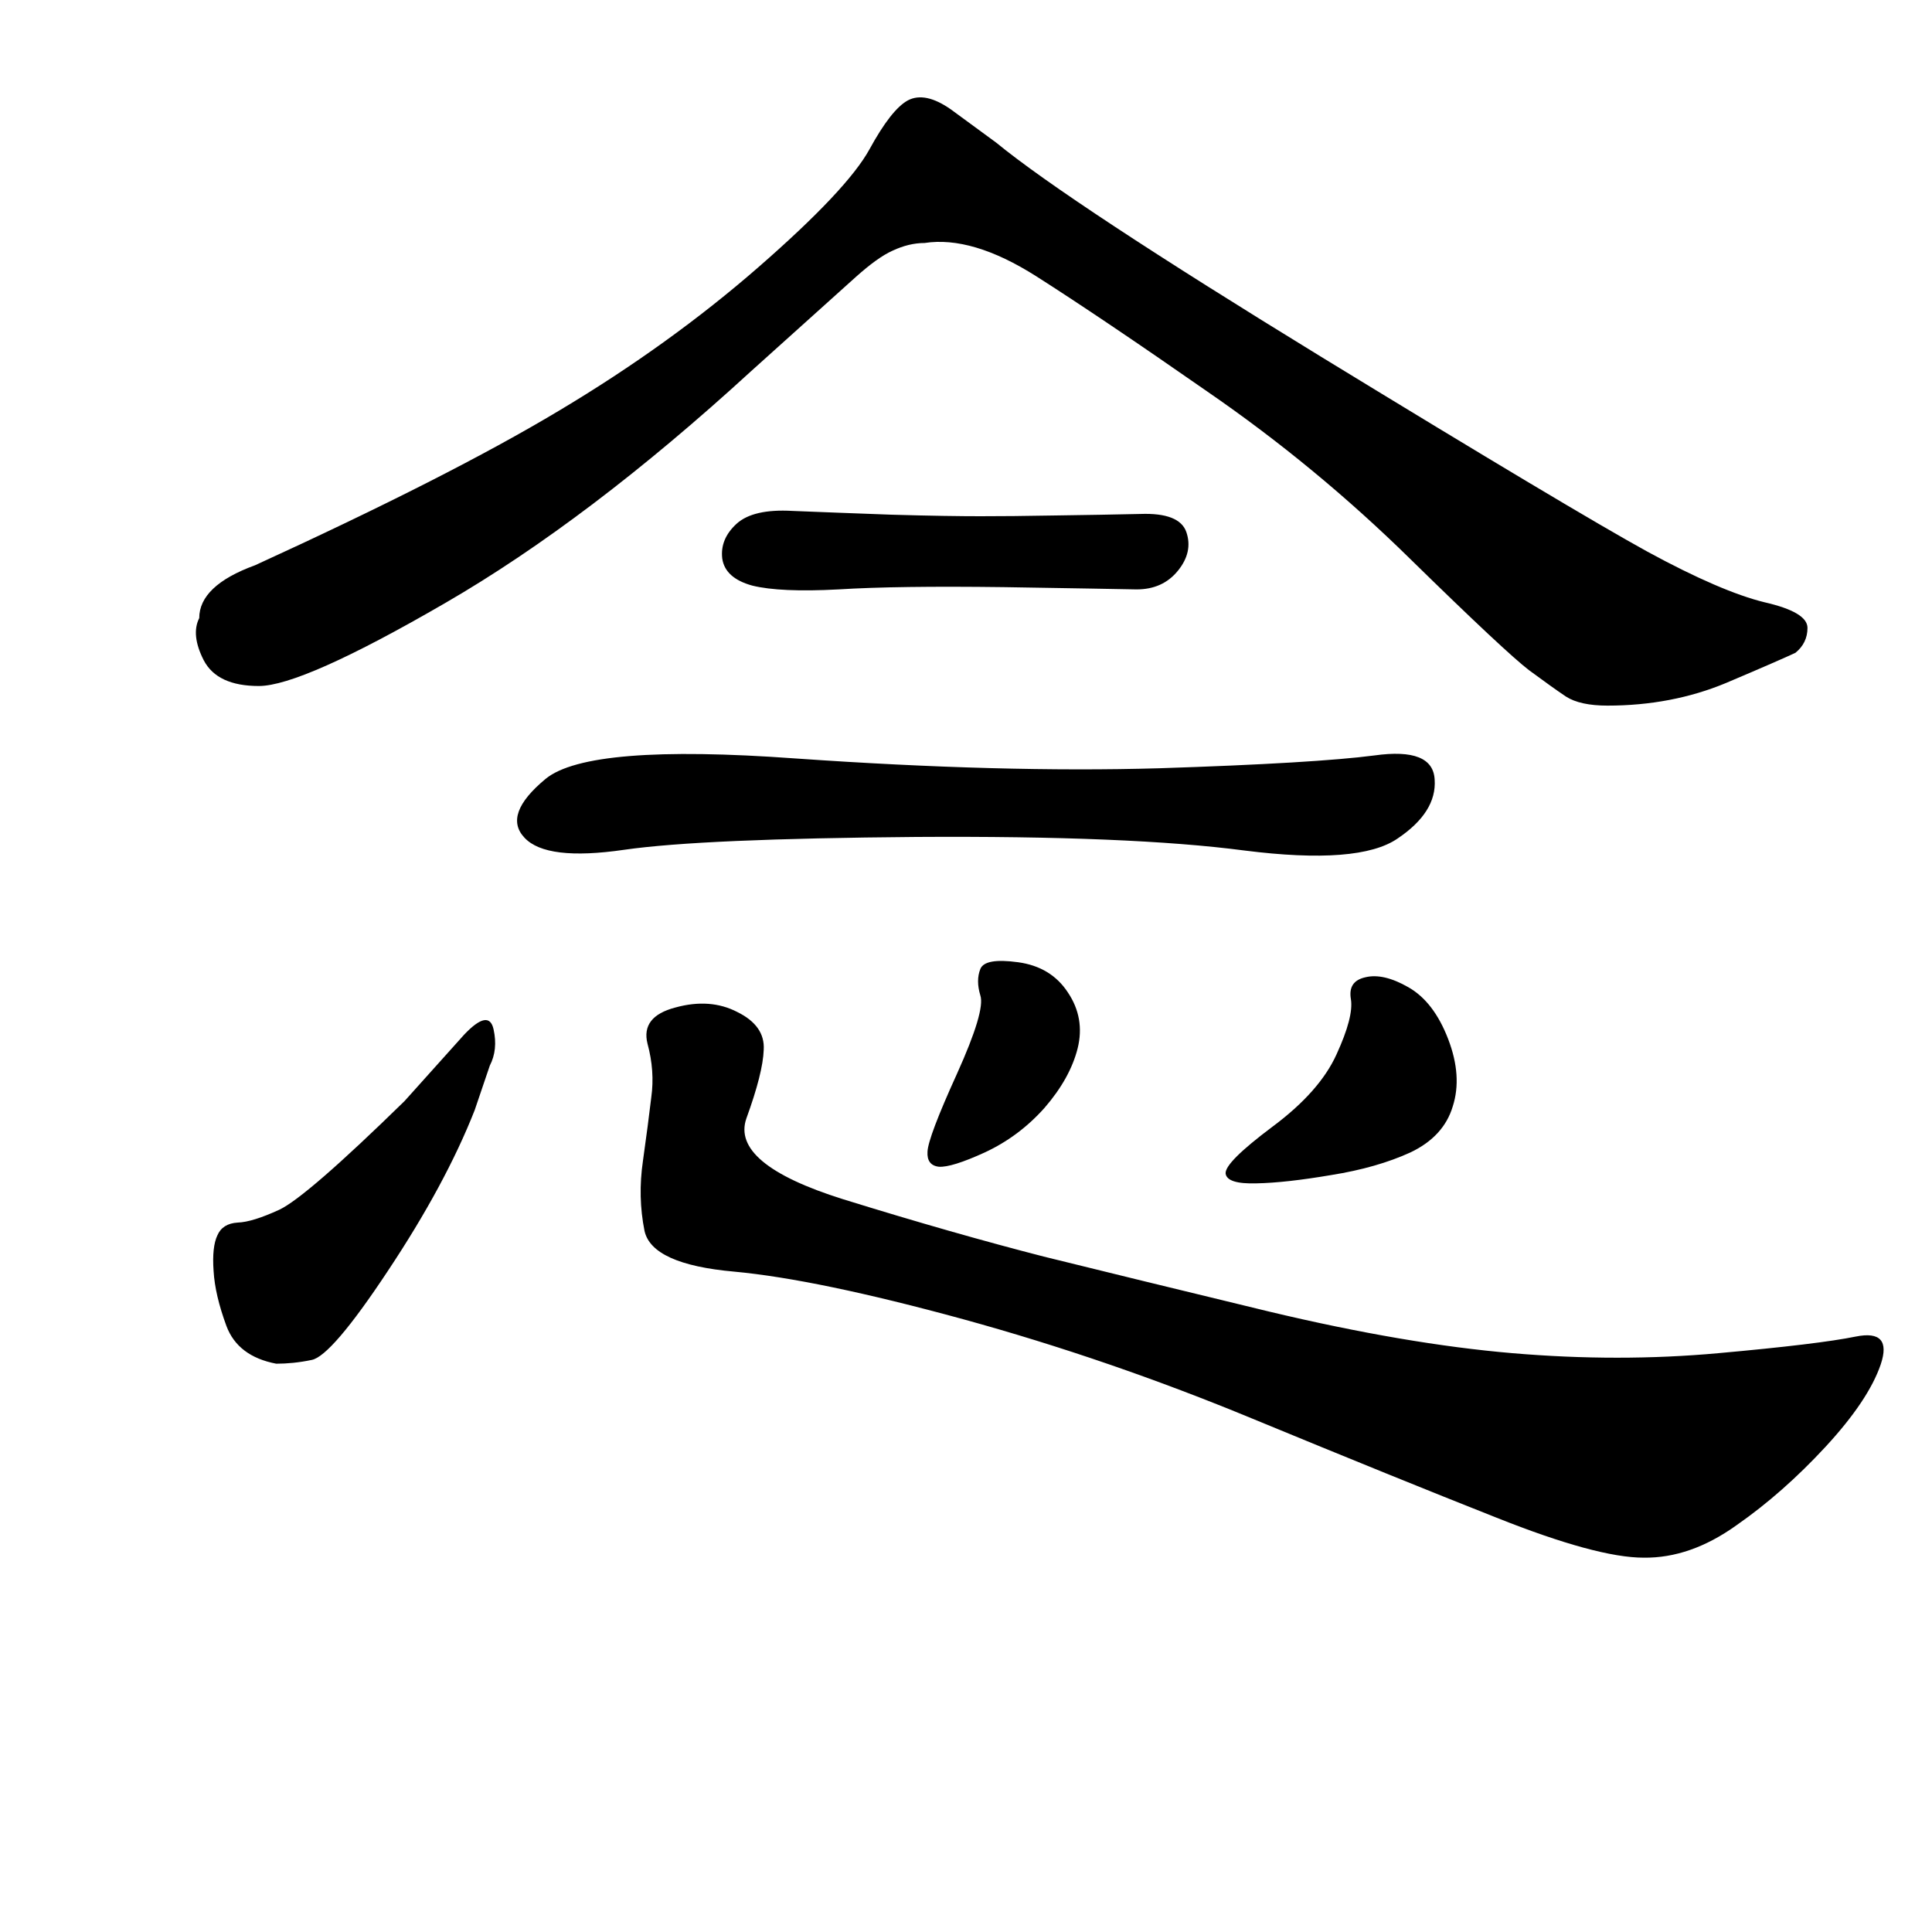 <?xml version="1.0" encoding="UTF-8"?>
<svg xmlns="http://www.w3.org/2000/svg" xmlns:xlink="http://www.w3.org/1999/xlink" width="40pt" height="40pt" viewBox="0 0 40 40" version="1.1">
<defs>
<g>
<symbol overflow="visible" id="glyph0-0">
<path style="stroke:none;" d="M 1 -26.859 L 18.531 -26.859 L 18.531 0 L 1 0 L 1 -26.859 Z M 9.766 -13.594 L 17.797 -26.141 L 1.641 -26.141 L 9.766 -13.594 Z M 17.906 -1.016 L 17.906 -25.906 L 9.906 -13.375 L 17.906 -1.016 Z M 1.625 -0.859 L 9.625 -13.375 L 1.625 -25.75 L 1.625 -0.859 Z M 1.859 -0.781 L 17.781 -0.781 L 9.766 -13.172 L 1.859 -0.781 Z M 1.859 -0.781 "/>
</symbol>
<symbol overflow="visible" id="glyph0-1">
<path style="stroke:none;" d="M 5.281 -18.297 C 7.945 -19.516 10.047 -20.582 11.578 -21.5 C 13.109 -22.414 14.484 -23.406 15.703 -24.469 C 16.93 -25.539 17.695 -26.352 18 -26.906 C 18.301 -27.457 18.566 -27.797 18.797 -27.922 C 19.035 -28.047 19.332 -27.984 19.688 -27.734 L 20.625 -27.047 C 21.645 -26.211 23.891 -24.734 27.359 -22.609 C 30.836 -20.484 33.086 -19.141 34.109 -18.578 C 35.129 -18.023 35.938 -17.676 36.531 -17.531 C 37.125 -17.395 37.422 -17.219 37.422 -17 C 37.422 -16.789 37.336 -16.617 37.172 -16.484 C 36.973 -16.391 36.492 -16.18 35.734 -15.859 C 34.984 -15.547 34.164 -15.391 33.281 -15.391 C 32.906 -15.391 32.617 -15.453 32.422 -15.578 C 32.223 -15.711 31.969 -15.895 31.656 -16.125 C 31.344 -16.363 30.523 -17.129 29.203 -18.422 C 27.891 -19.711 26.488 -20.867 25 -21.891 C 23.52 -22.922 22.336 -23.719 21.453 -24.281 C 20.566 -24.844 19.797 -25.07 19.141 -24.969 C 18.922 -24.969 18.703 -24.914 18.484 -24.812 C 18.273 -24.719 18.02 -24.535 17.719 -24.266 L 15.547 -22.312 C 13.305 -20.258 11.195 -18.66 9.219 -17.516 C 7.238 -16.367 5.953 -15.797 5.359 -15.797 C 4.785 -15.797 4.406 -15.973 4.219 -16.328 C 4.039 -16.68 4.008 -16.973 4.125 -17.203 C 4.125 -17.648 4.508 -18.016 5.281 -18.297 Z M 23.609 -19.359 C 24.148 -19.379 24.469 -19.254 24.562 -18.984 C 24.656 -18.711 24.598 -18.445 24.391 -18.188 C 24.18 -17.926 23.895 -17.797 23.531 -17.797 C 23.164 -17.805 22.25 -17.82 20.781 -17.844 C 19.312 -17.863 18.172 -17.848 17.359 -17.797 C 16.555 -17.754 15.961 -17.781 15.578 -17.875 C 15.203 -17.977 14.992 -18.164 14.953 -18.438 C 14.922 -18.707 15.02 -18.945 15.25 -19.156 C 15.477 -19.363 15.863 -19.453 16.406 -19.422 C 16.957 -19.398 17.641 -19.375 18.453 -19.344 C 19.273 -19.32 19.891 -19.312 20.297 -19.312 C 20.703 -19.312 21.223 -19.316 21.859 -19.328 C 22.492 -19.336 23.078 -19.348 23.609 -19.359 Z M 16.469 -14.297 C 19.32 -14.098 21.832 -14.031 24 -14.094 C 26.164 -14.164 27.648 -14.254 28.453 -14.359 C 29.266 -14.473 29.68 -14.305 29.703 -13.859 C 29.734 -13.41 29.477 -13.004 28.938 -12.641 C 28.406 -12.273 27.348 -12.191 25.766 -12.391 C 24.191 -12.598 21.926 -12.691 18.969 -12.672 C 16.02 -12.648 14.004 -12.562 12.922 -12.406 C 11.848 -12.25 11.16 -12.332 10.859 -12.656 C 10.555 -12.977 10.703 -13.383 11.297 -13.875 C 11.891 -14.363 13.613 -14.504 16.469 -14.297 Z M 27.969 -9.312 C 27.926 -9.562 28.023 -9.711 28.266 -9.766 C 28.516 -9.828 28.812 -9.758 29.156 -9.562 C 29.508 -9.363 29.785 -9.004 29.984 -8.484 C 30.18 -7.973 30.211 -7.508 30.078 -7.094 C 29.953 -6.676 29.66 -6.359 29.203 -6.141 C 28.742 -5.93 28.195 -5.773 27.562 -5.672 C 26.938 -5.566 26.422 -5.508 26.016 -5.5 C 25.609 -5.488 25.395 -5.555 25.375 -5.703 C 25.363 -5.859 25.688 -6.18 26.344 -6.672 C 27 -7.16 27.441 -7.66 27.672 -8.172 C 27.91 -8.691 28.008 -9.07 27.969 -9.312 Z M 13.984 -9.141 C 14.461 -9.273 14.891 -9.242 15.266 -9.047 C 15.648 -8.859 15.832 -8.598 15.812 -8.266 C 15.801 -7.941 15.68 -7.469 15.453 -6.844 C 15.234 -6.219 15.898 -5.66 17.453 -5.172 C 19.004 -4.691 20.391 -4.297 21.609 -3.984 C 22.836 -3.68 24.395 -3.301 26.281 -2.844 C 28.164 -2.395 29.844 -2.109 31.312 -1.984 C 32.781 -1.859 34.203 -1.859 35.578 -1.984 C 36.961 -2.109 37.91 -2.223 38.422 -2.328 C 38.93 -2.43 39.102 -2.238 38.938 -1.75 C 38.77 -1.258 38.391 -0.691 37.797 -0.047 C 37.211 0.586 36.598 1.129 35.953 1.578 C 35.316 2.035 34.676 2.258 34.031 2.25 C 33.383 2.25 32.367 1.973 30.984 1.422 C 29.609 0.879 27.926 0.195 25.938 -0.625 C 23.957 -1.445 21.957 -2.133 19.938 -2.688 C 17.926 -3.238 16.348 -3.566 15.203 -3.672 C 14.066 -3.773 13.445 -4.055 13.344 -4.516 C 13.25 -4.984 13.238 -5.469 13.312 -5.969 C 13.383 -6.477 13.441 -6.914 13.484 -7.281 C 13.535 -7.645 13.508 -8.016 13.406 -8.391 C 13.312 -8.766 13.504 -9.016 13.984 -9.141 Z M 4.422 -3.688 C 4.398 -4.02 4.426 -4.266 4.5 -4.422 C 4.57 -4.586 4.711 -4.676 4.922 -4.688 C 5.129 -4.695 5.414 -4.785 5.781 -4.953 C 6.156 -5.129 7.02 -5.879 8.375 -7.203 L 9.609 -8.578 C 9.953 -8.941 10.156 -8.977 10.219 -8.688 C 10.281 -8.406 10.254 -8.156 10.141 -7.938 L 9.828 -7.016 C 9.422 -5.984 8.82 -4.875 8.031 -3.688 C 7.25 -2.508 6.723 -1.895 6.453 -1.844 C 6.191 -1.789 5.945 -1.766 5.719 -1.766 C 5.188 -1.867 4.844 -2.129 4.688 -2.547 C 4.531 -2.973 4.441 -3.352 4.422 -3.688 Z M 19.812 -7.766 C 20.207 -8.641 20.367 -9.18 20.297 -9.391 C 20.234 -9.598 20.234 -9.781 20.297 -9.938 C 20.359 -10.094 20.617 -10.141 21.078 -10.078 C 21.535 -10.016 21.879 -9.805 22.109 -9.453 C 22.348 -9.098 22.414 -8.711 22.312 -8.297 C 22.207 -7.879 21.977 -7.469 21.625 -7.062 C 21.27 -6.664 20.859 -6.359 20.391 -6.141 C 19.93 -5.93 19.613 -5.832 19.438 -5.844 C 19.27 -5.863 19.191 -5.969 19.203 -6.156 C 19.211 -6.352 19.414 -6.891 19.812 -7.766 Z M 19.812 -7.766 "/>
</symbol>
</g>
</defs>
<g id="surface0">
<g style="fill:rgb(0%,0%,0%);fill-opacity:1;">
  <use xlink:href="#glyph0-1" x="0" y="30"/>
</g>
</g>
</svg>
